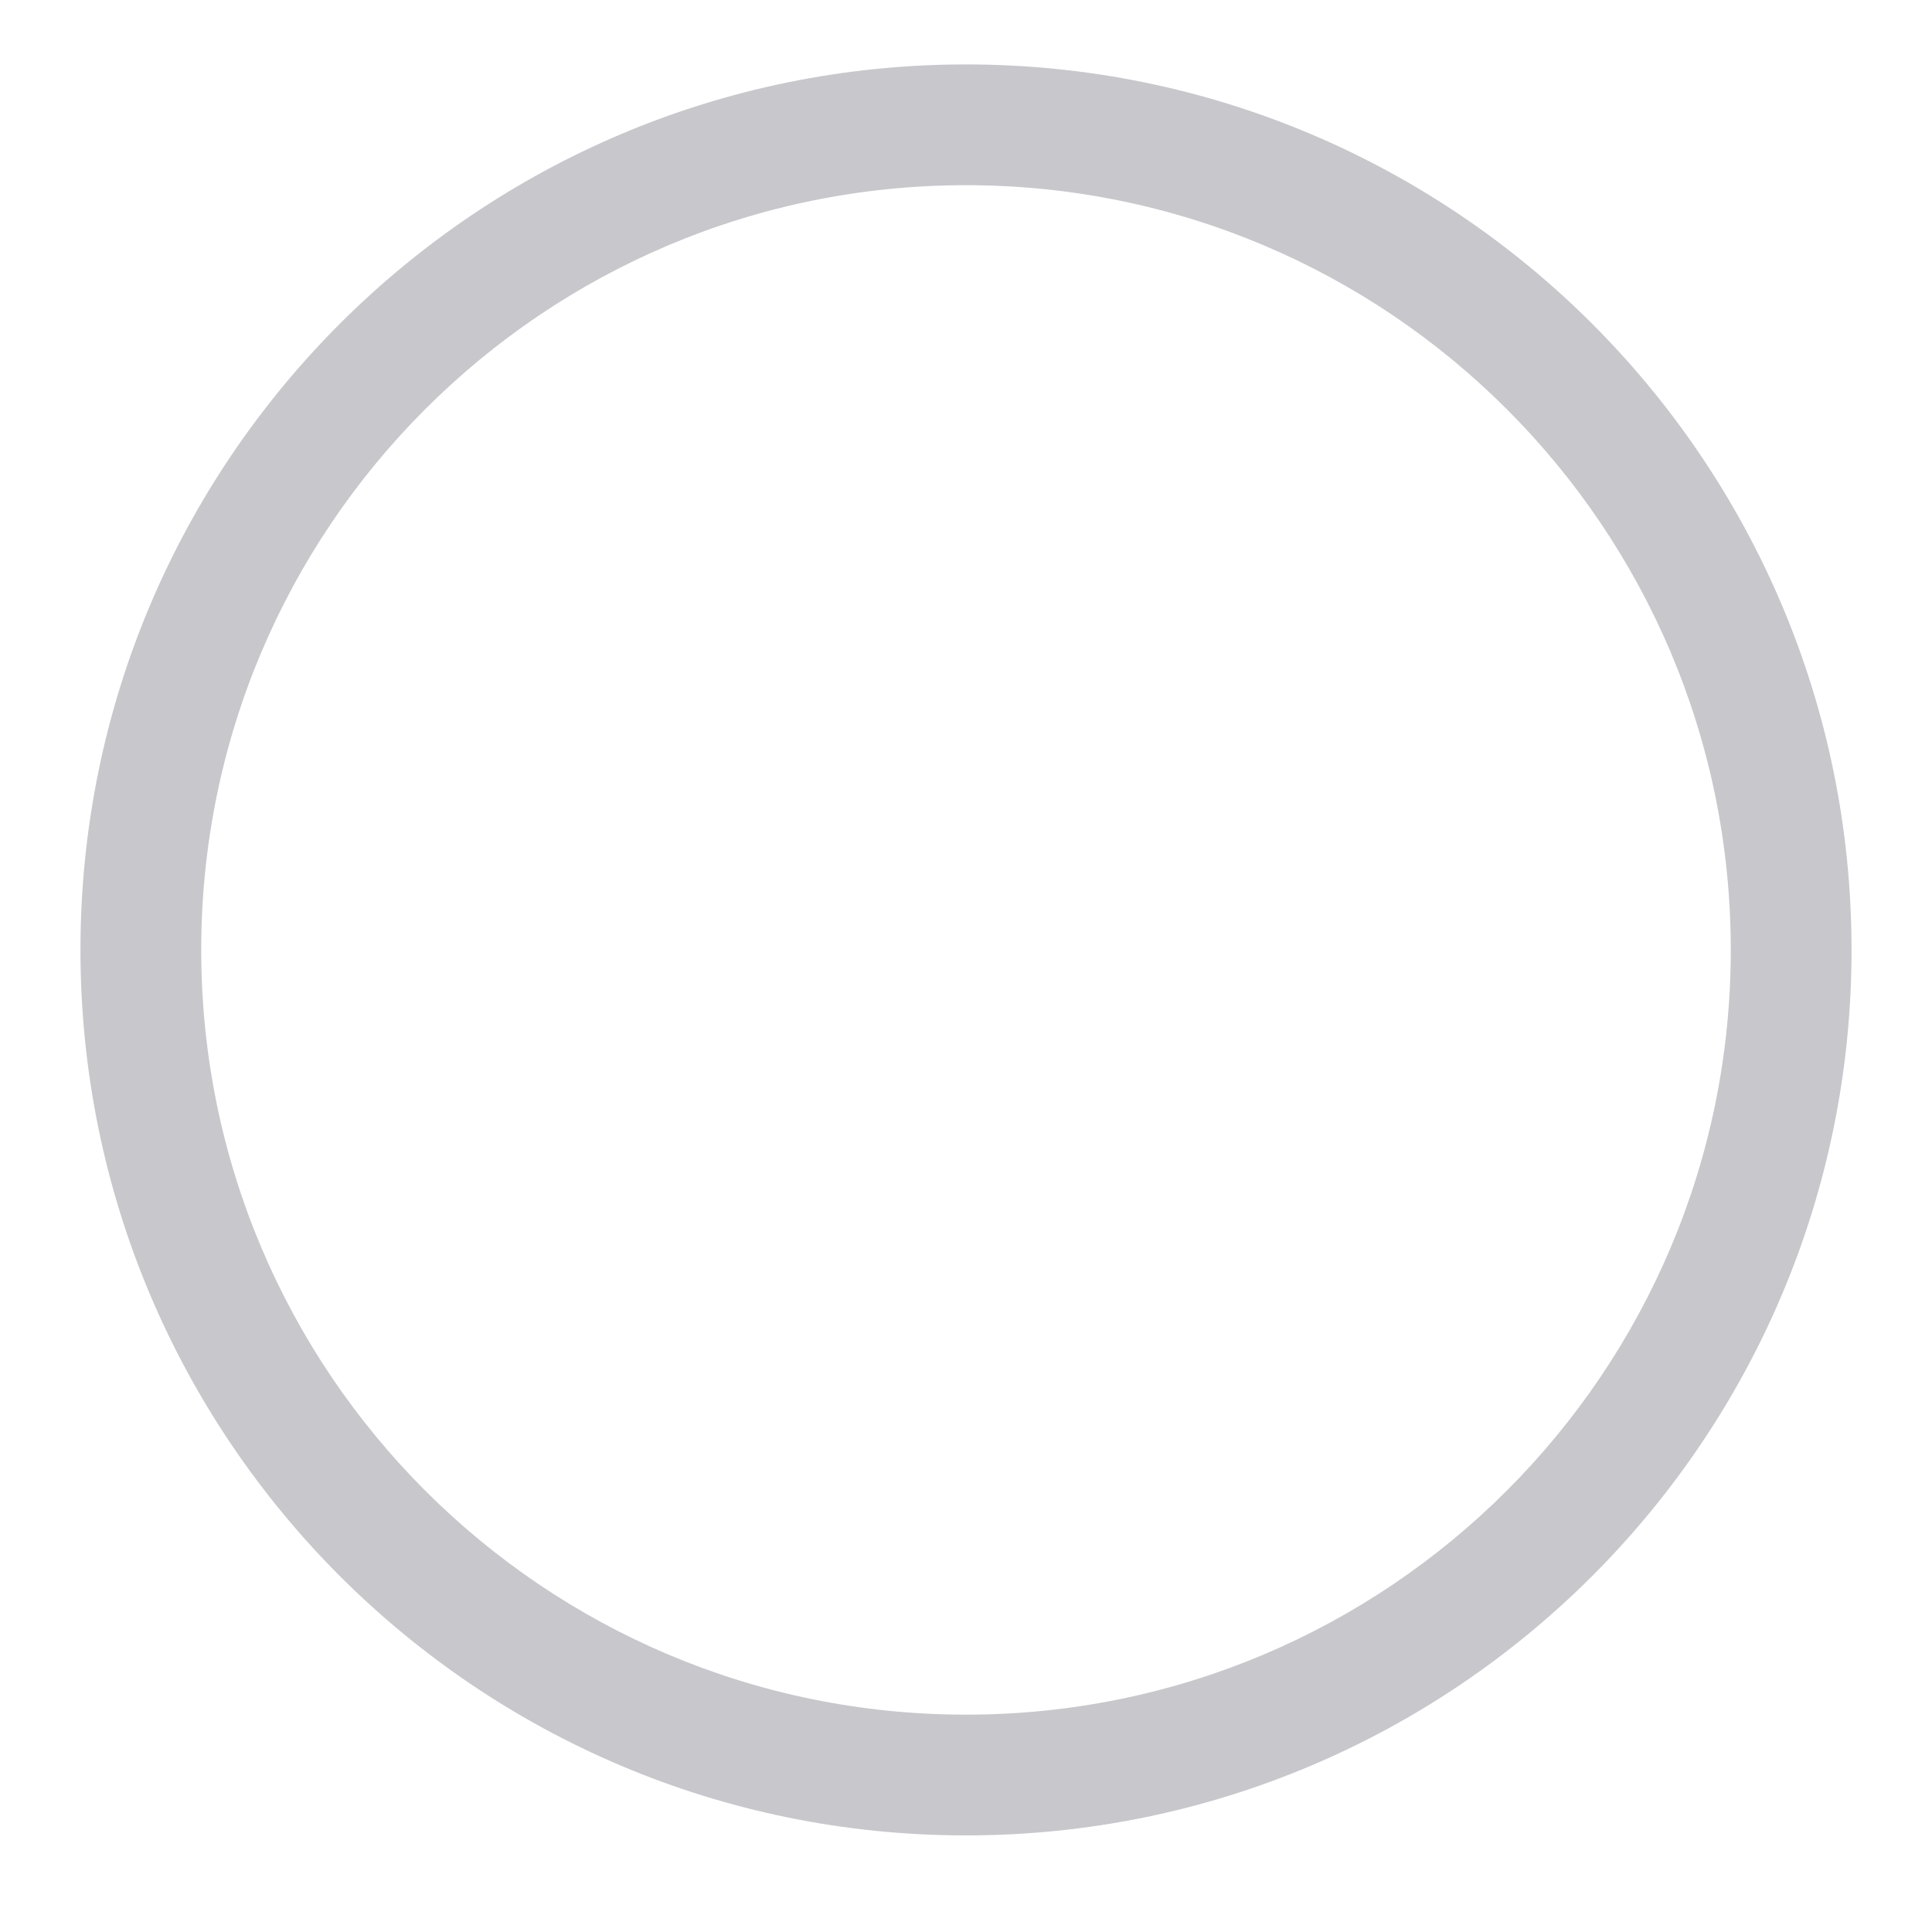 <svg width="20" height="20" viewBox="0 0 20 20" fill="none" xmlns="http://www.w3.org/2000/svg">
<path fill-rule="evenodd" clip-rule="evenodd" d="M10 19C15.063 19 19.167 14.896 19.167 9.833C19.167 4.771 15.063 0.667 10 0.667C4.937 0.667 0.833 4.771 0.833 9.833C0.833 14.896 4.937 19 10 19ZM10 17.75C14.372 17.75 17.917 14.206 17.917 9.833C17.917 5.461 14.372 1.917 10 1.917C5.628 1.917 2.083 5.461 2.083 9.833C2.083 14.206 5.628 17.75 10 17.75Z" fill="#C7C7CC"/>
</svg>
